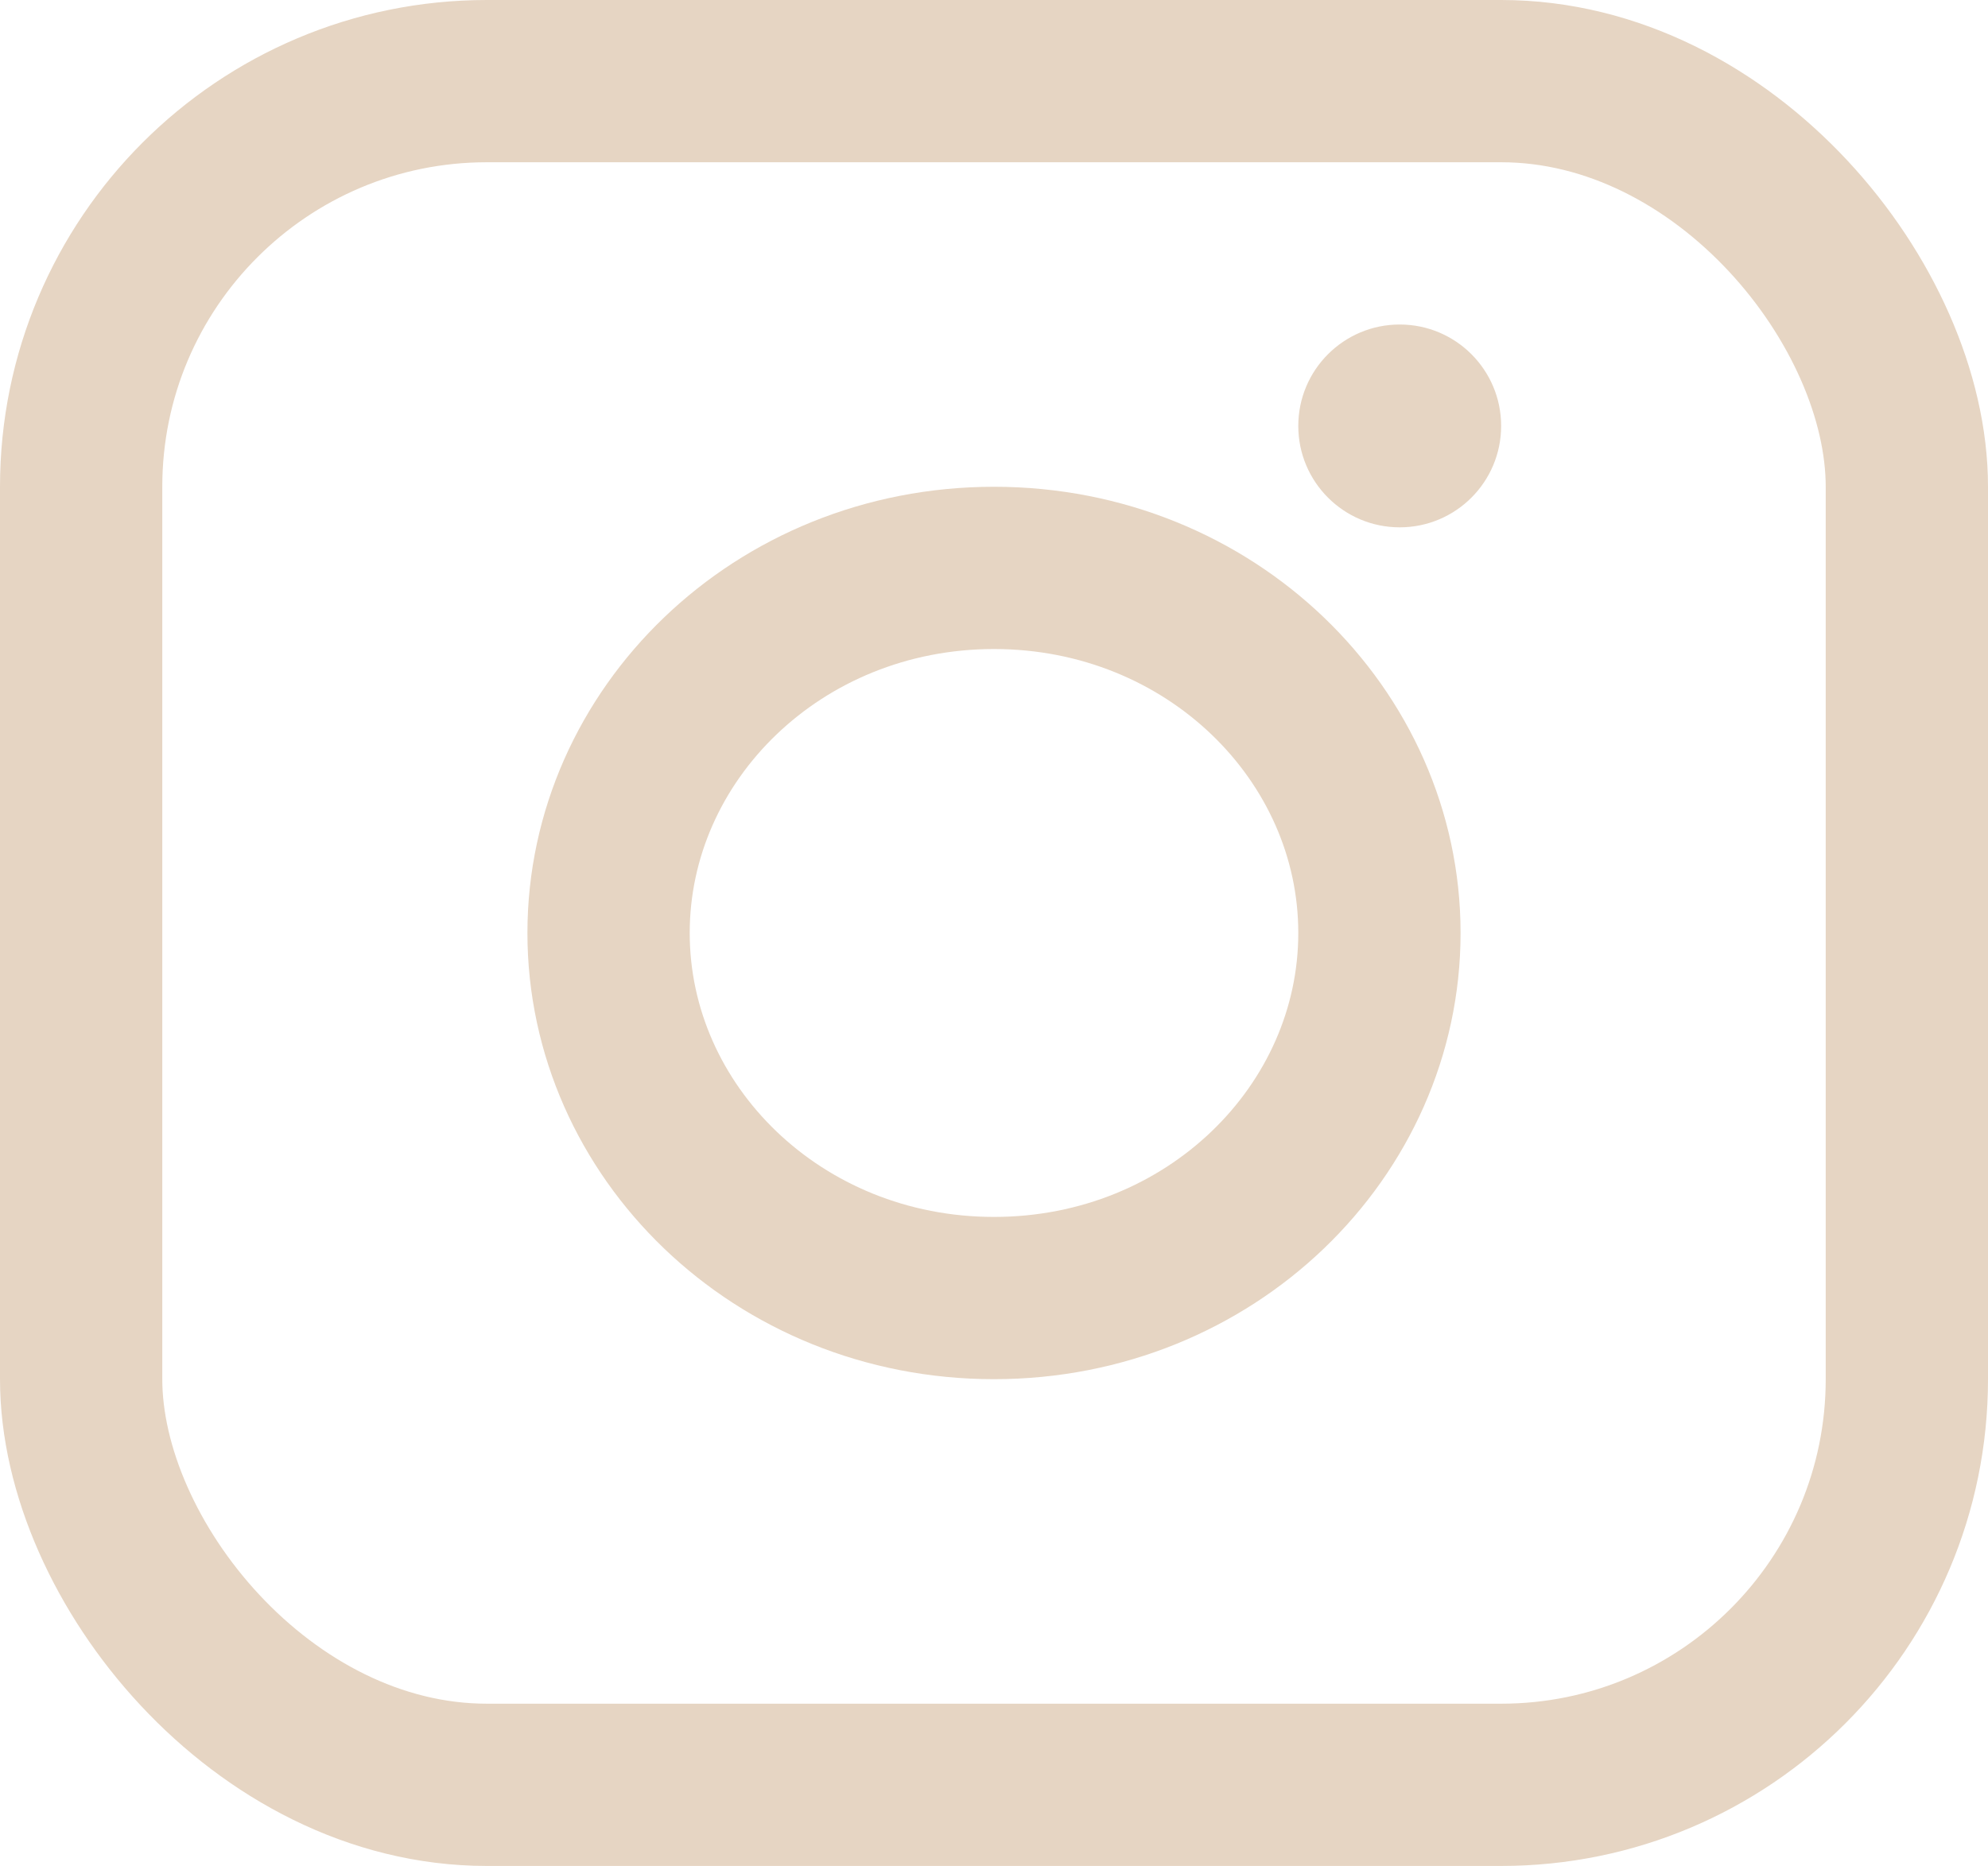 <svg width="49" height="46" viewBox="0 0 49 46" fill="none" xmlns="http://www.w3.org/2000/svg">
<rect x="2" y="2" width="45" height="42" rx="10" stroke="#E6D5C3" stroke-width="4"/>
<path d="M34 23C34 27.888 29.831 32 24.5 32C19.169 32 15 27.888 15 23C15 18.112 19.169 14 24.5 14C29.831 14 34 18.112 34 23Z" stroke="#E6D5C3" stroke-width="4"/>
<circle cx="34.5" cy="10.5" r="2.5" fill="#E6D5C3"/>
</svg>
